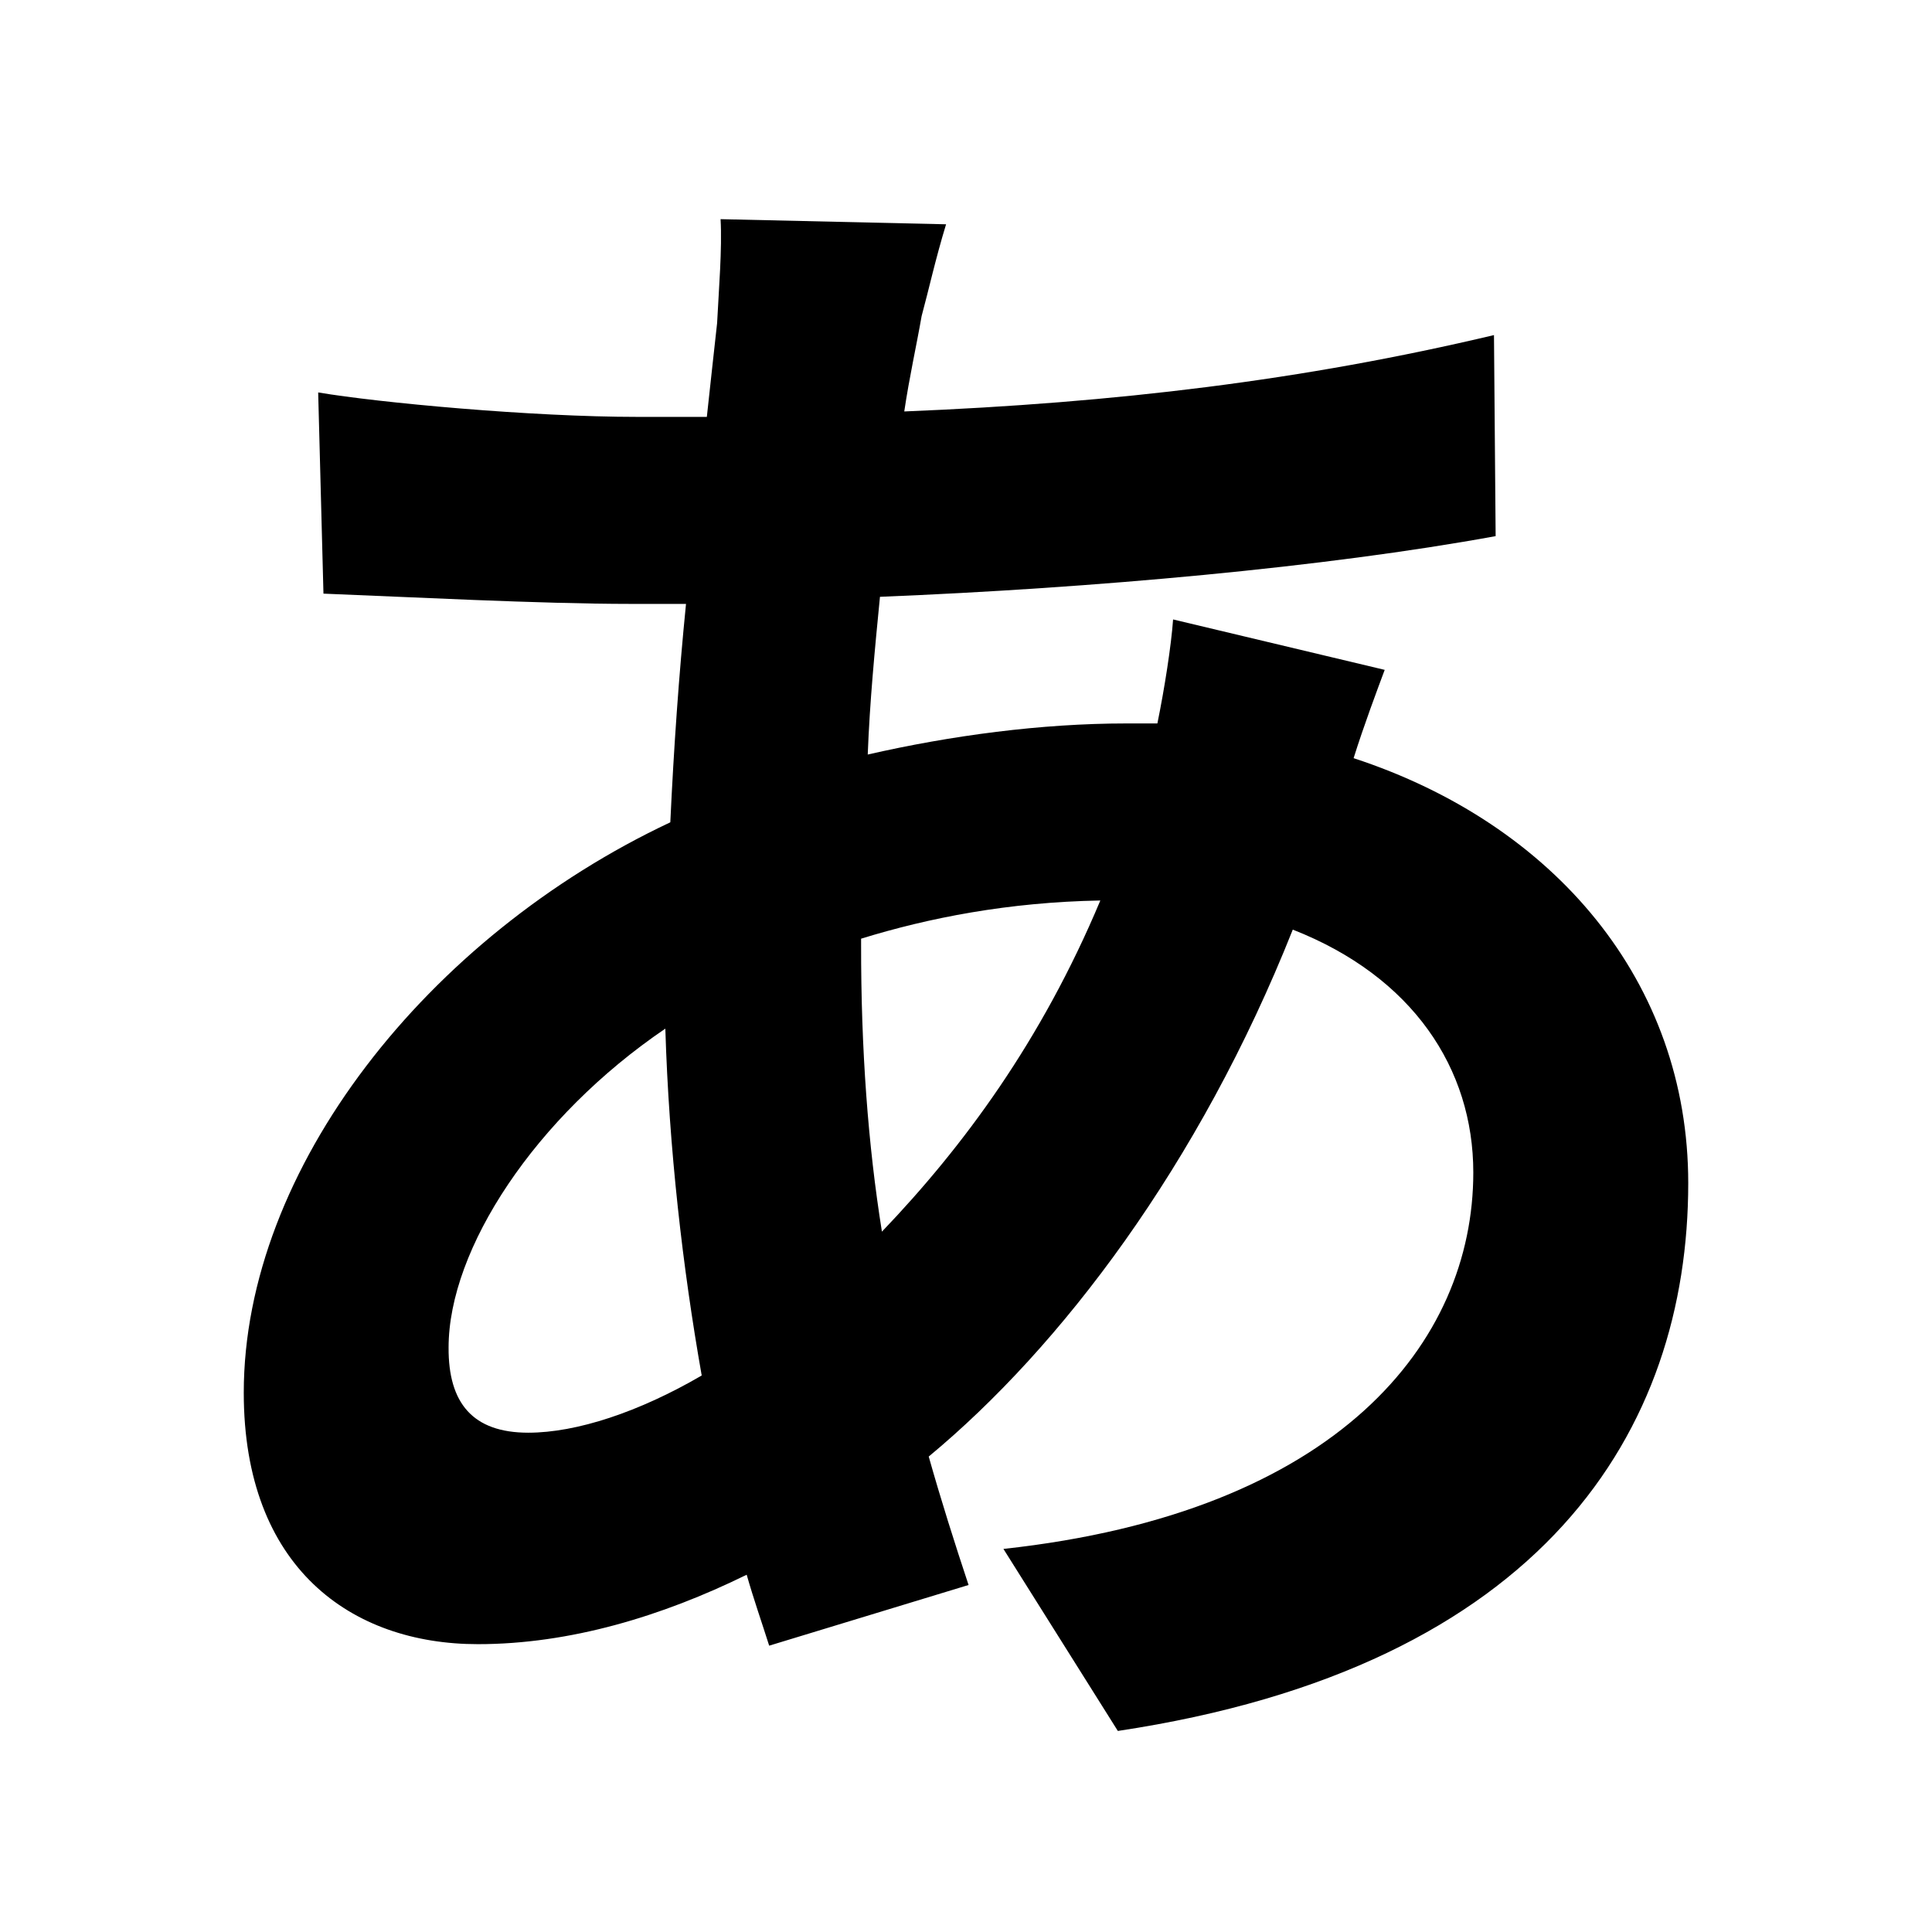 <?xml version="1.0" encoding="utf-8"?>
<!-- Generator: Adobe Illustrator 24.0.0, SVG Export Plug-In . SVG Version: 6.00 Build 0)  -->
<svg version="1.1" id="layer_1" xmlns="http://www.w3.org/2000/svg" xmlns:xlink="http://www.w3.org/1999/xlink" x="0px" y="0px"
	 viewBox="0 0 128 128" style="enable-background:new 0 0 128 128;" xml:space="preserve">
<g>
	<path d="M61.06,20.94c-0.34,1.96-0.81,4.02-1.15,6.32c14.02-0.57,26.43-2.06,39.07-5.06l0.11,13.32
		c-11.26,2.06-26.66,3.45-40.79,4.02c-0.34,3.45-0.68,7-0.81,10.45c5.51-1.26,11.49-2.06,17.13-2.06c0.68,0,1.38,0,2.06,0
		c0.47-2.3,0.92-5.17,1.04-6.89l14.02,3.34c-0.47,1.26-1.38,3.68-2.06,5.85c13.32,4.36,22.17,14.83,22.17,28.15
		c0,16.32-9.53,32.05-37.79,36.3l-7.58-12.06c22.17-2.41,31.13-13.68,31.13-24.94c0-6.89-4.02-12.98-11.96-16.09
		C79.45,77.2,70.26,89.27,61.53,96.5c0.81,2.87,1.72,5.74,2.64,8.51l-13.21,4.02c-0.47-1.49-1.04-3.11-1.49-4.7
		c-5.62,2.76-11.72,4.6-17.81,4.6c-8.38,0-15.51-5.06-15.51-16.66c0-14.83,12.17-30.22,28.26-37.79c0.23-4.94,0.57-9.77,1.04-14.47
		c-1.26,0-2.41,0-3.68,0c-5.98,0-14.94-0.47-20.34-0.68L21.08,26c4.02,0.68,14.13,1.62,21.15,1.62c1.62,0,3.11,0,4.6,0
		c0.23-2.19,0.47-4.25,0.68-6.21c0.11-2.19,0.34-4.94,0.23-6.89l14.94,0.34C61.98,17.15,61.53,19.21,61.06,20.94z M35,94.92
		c3.21,0,7.36-1.38,11.49-3.79c-1.26-7.13-2.17-15.04-2.41-22.98c-8.62,5.85-14.36,14.6-14.36,21.13
		C29.7,92.96,31.32,94.92,35,94.92z M58.43,81.6C63.83,75.96,69,68.96,72.9,59.66c-6.09,0.11-11.38,1.15-15.85,2.53v0.34
		C57.04,69.54,57.51,75.86,58.43,81.6z"/>
</g>
</svg>
